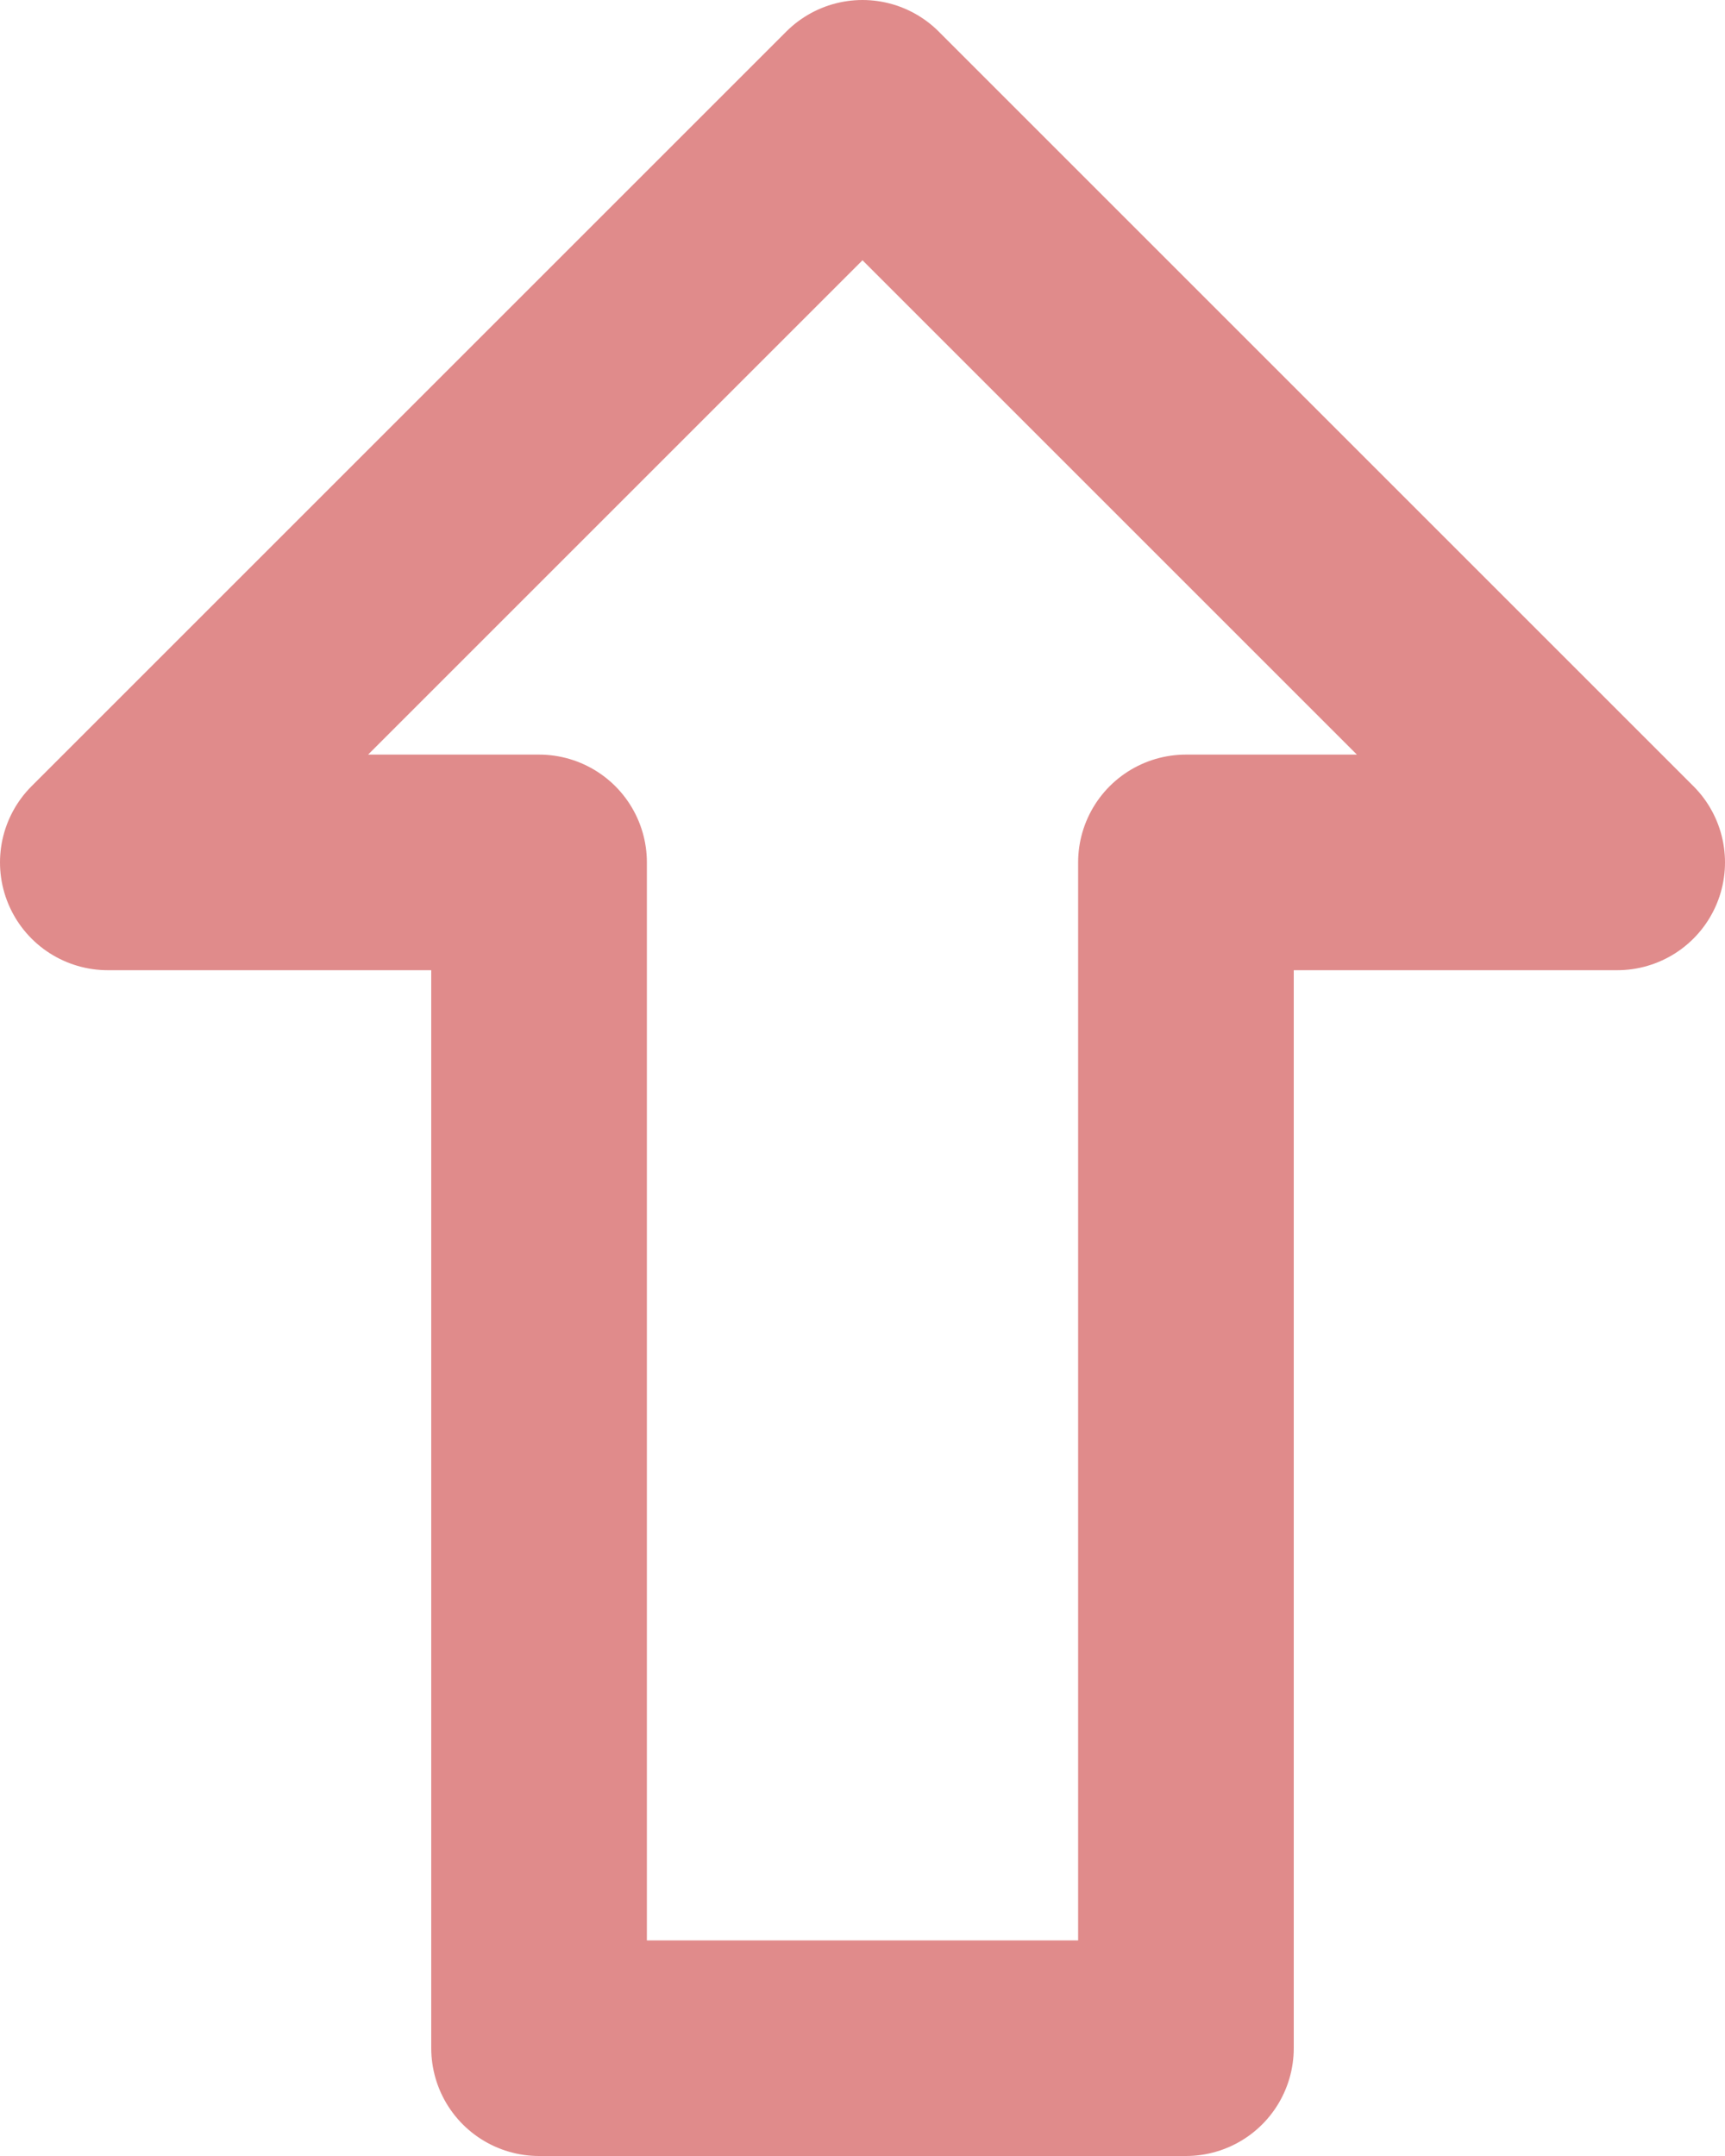 <svg width="16" height="20" viewBox="0 0 16 20" fill="none" xmlns="http://www.w3.org/2000/svg">
<path d="M5 19V8H1L8 1L15 8H11V19H5Z" stroke="#E08B8B" stroke-width="2" stroke-linecap="round" stroke-linejoin="round"/>
</svg>
